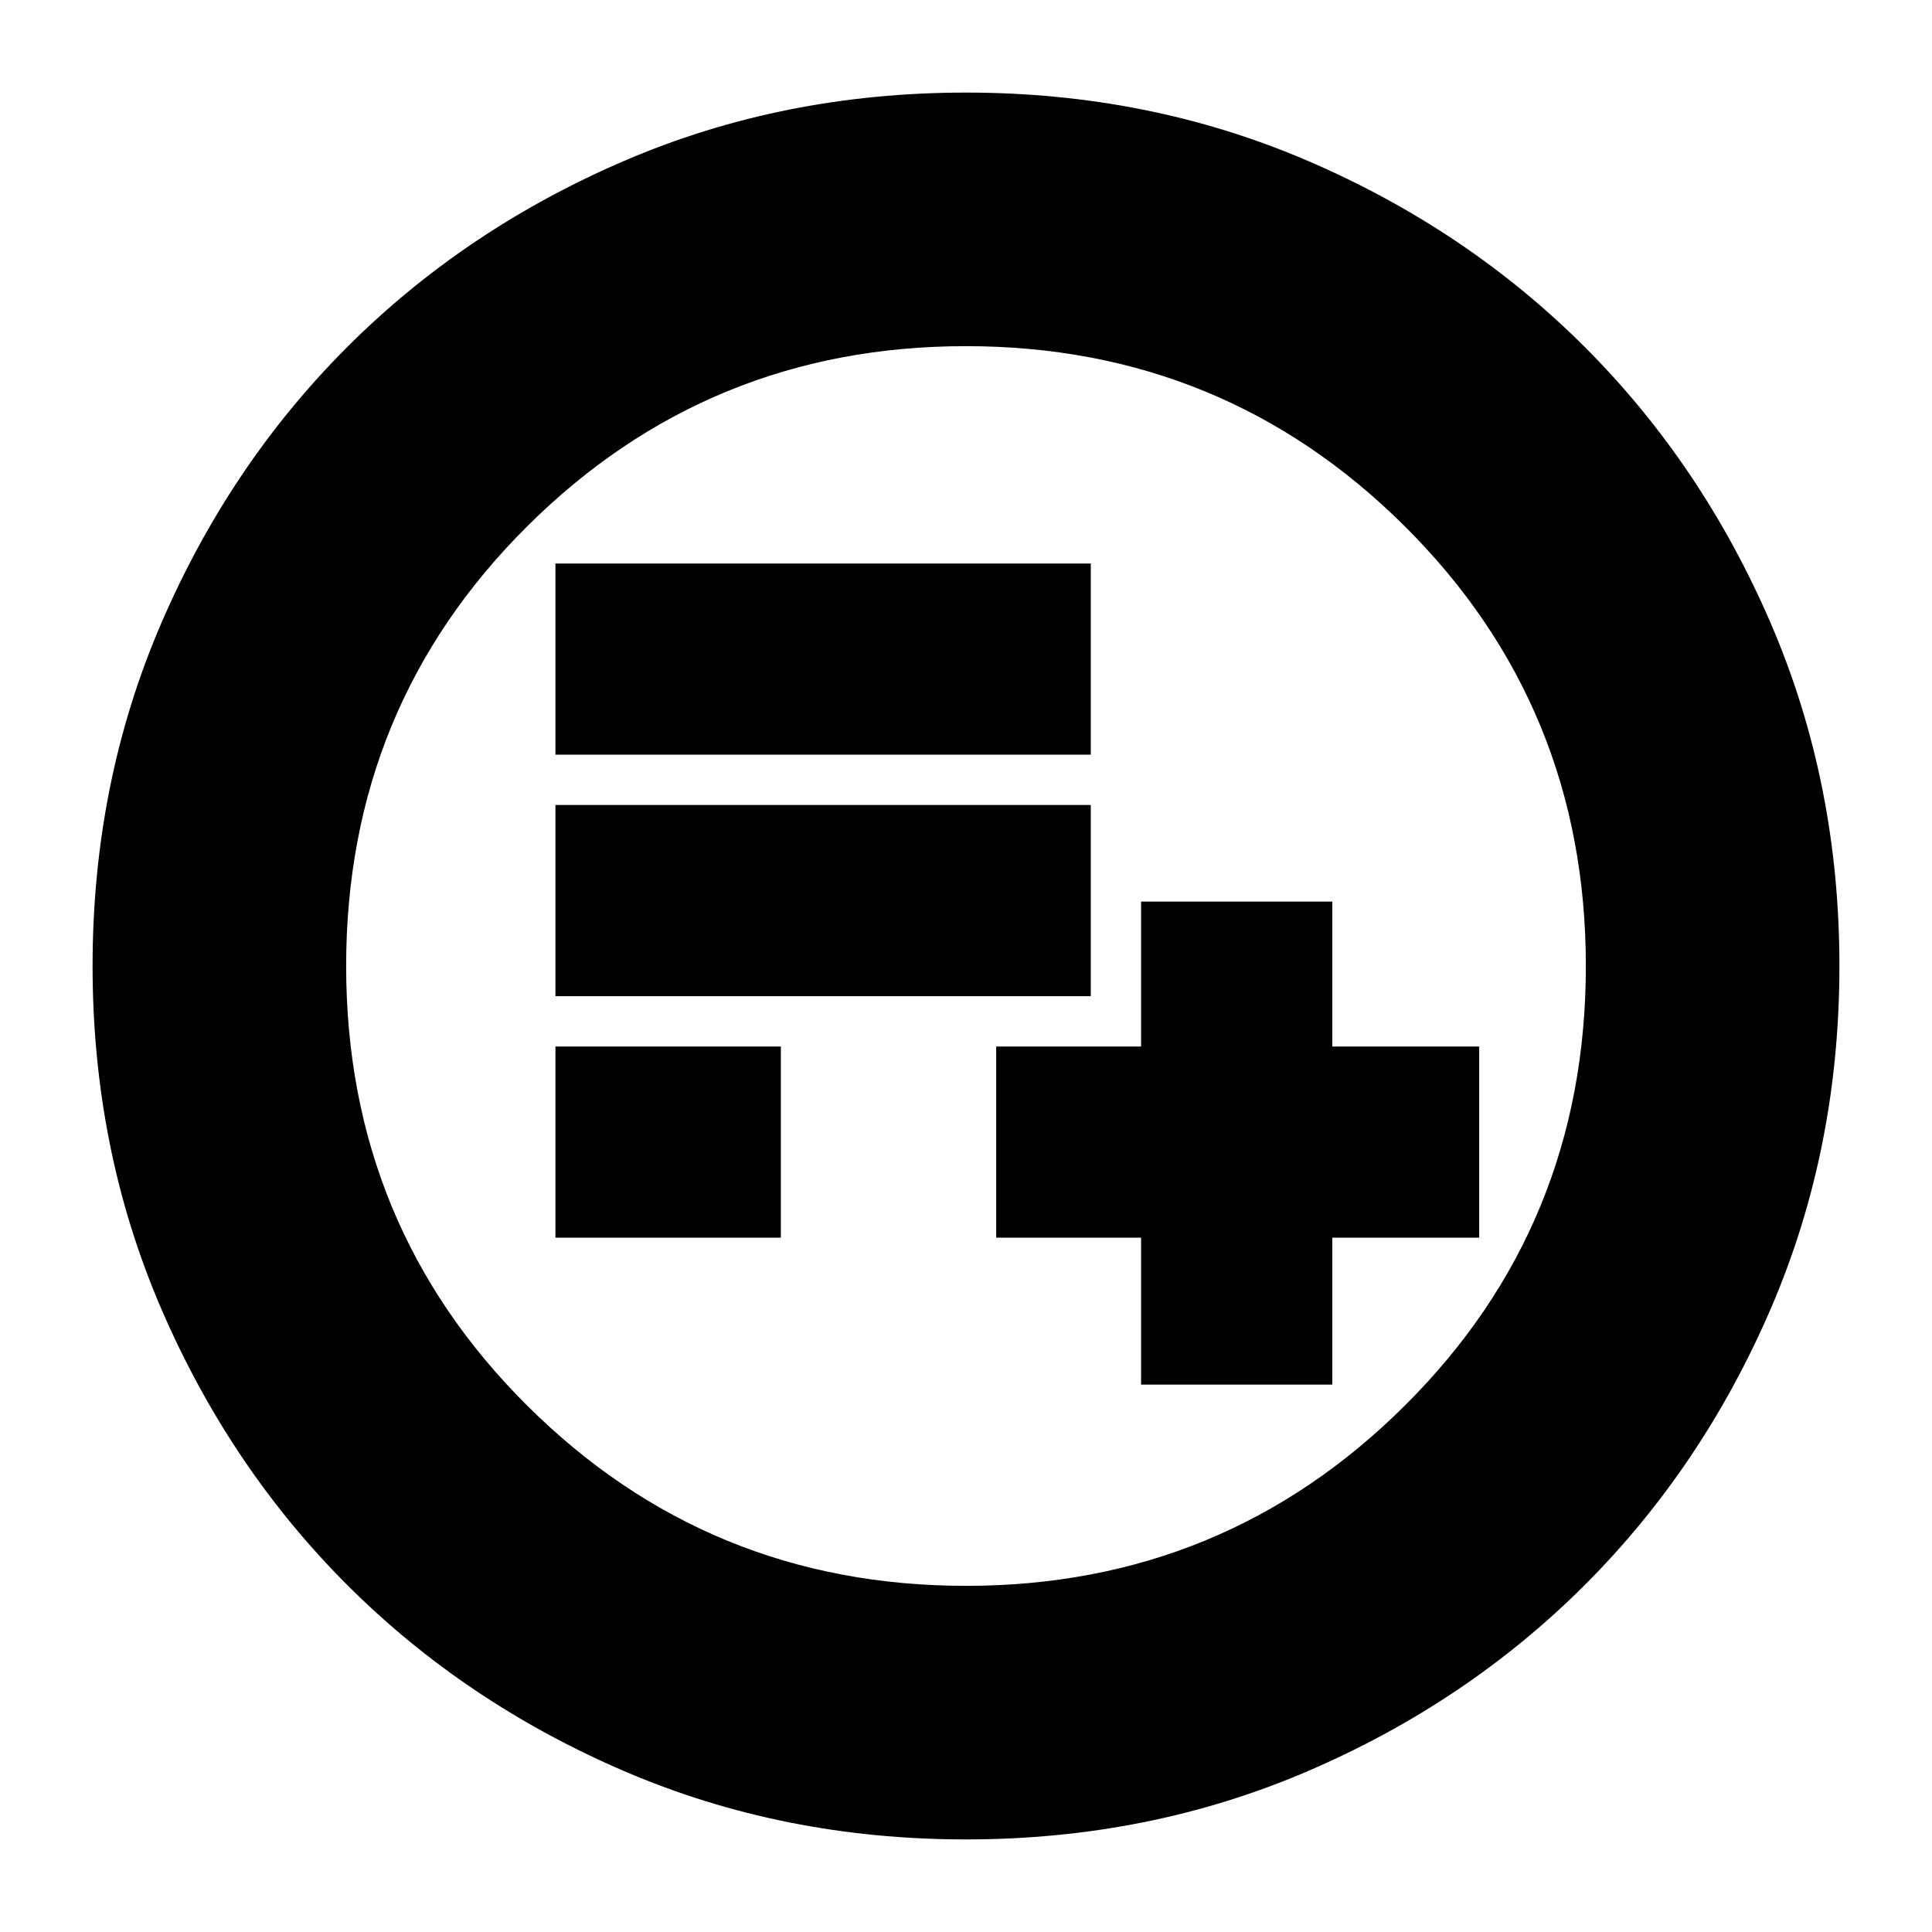 <svg xmlns="http://www.w3.org/2000/svg" height="24" width="24"><path d="M14.175 17.2H16.55V15.375H18.375V13H16.55V11.2H14.175V13H12.375V15.375H14.175ZM6.9 12.375H13.55V10H6.9ZM6.9 9.375H13.55V7H6.9ZM6.9 15.375H9.7V13H6.9ZM12 22.85Q9.725 22.85 7.75 22Q5.775 21.15 4.312 19.688Q2.85 18.225 2 16.25Q1.15 14.275 1.15 12Q1.15 9.725 2 7.75Q2.85 5.775 4.312 4.312Q5.775 2.85 7.75 2Q9.725 1.15 12 1.15Q14.275 1.15 16.25 2Q18.225 2.85 19.688 4.312Q21.15 5.775 22 7.75Q22.85 9.725 22.85 12Q22.85 14.275 22 16.25Q21.15 18.225 19.688 19.688Q18.225 21.15 16.25 22Q14.275 22.85 12 22.85ZM11.425 12Q11.425 12 11.425 12Q11.425 12 11.425 12Q11.425 12 11.425 12Q11.425 12 11.425 12Q11.425 12 11.425 12Q11.425 12 11.425 12Q11.425 12 11.425 12Q11.425 12 11.425 12ZM12 19.7Q15.2 19.7 17.45 17.462Q19.7 15.225 19.7 12Q19.7 8.775 17.45 6.537Q15.2 4.3 12 4.3Q8.8 4.3 6.55 6.537Q4.3 8.775 4.3 12Q4.3 15.225 6.55 17.462Q8.8 19.7 12 19.7Z"/></svg>